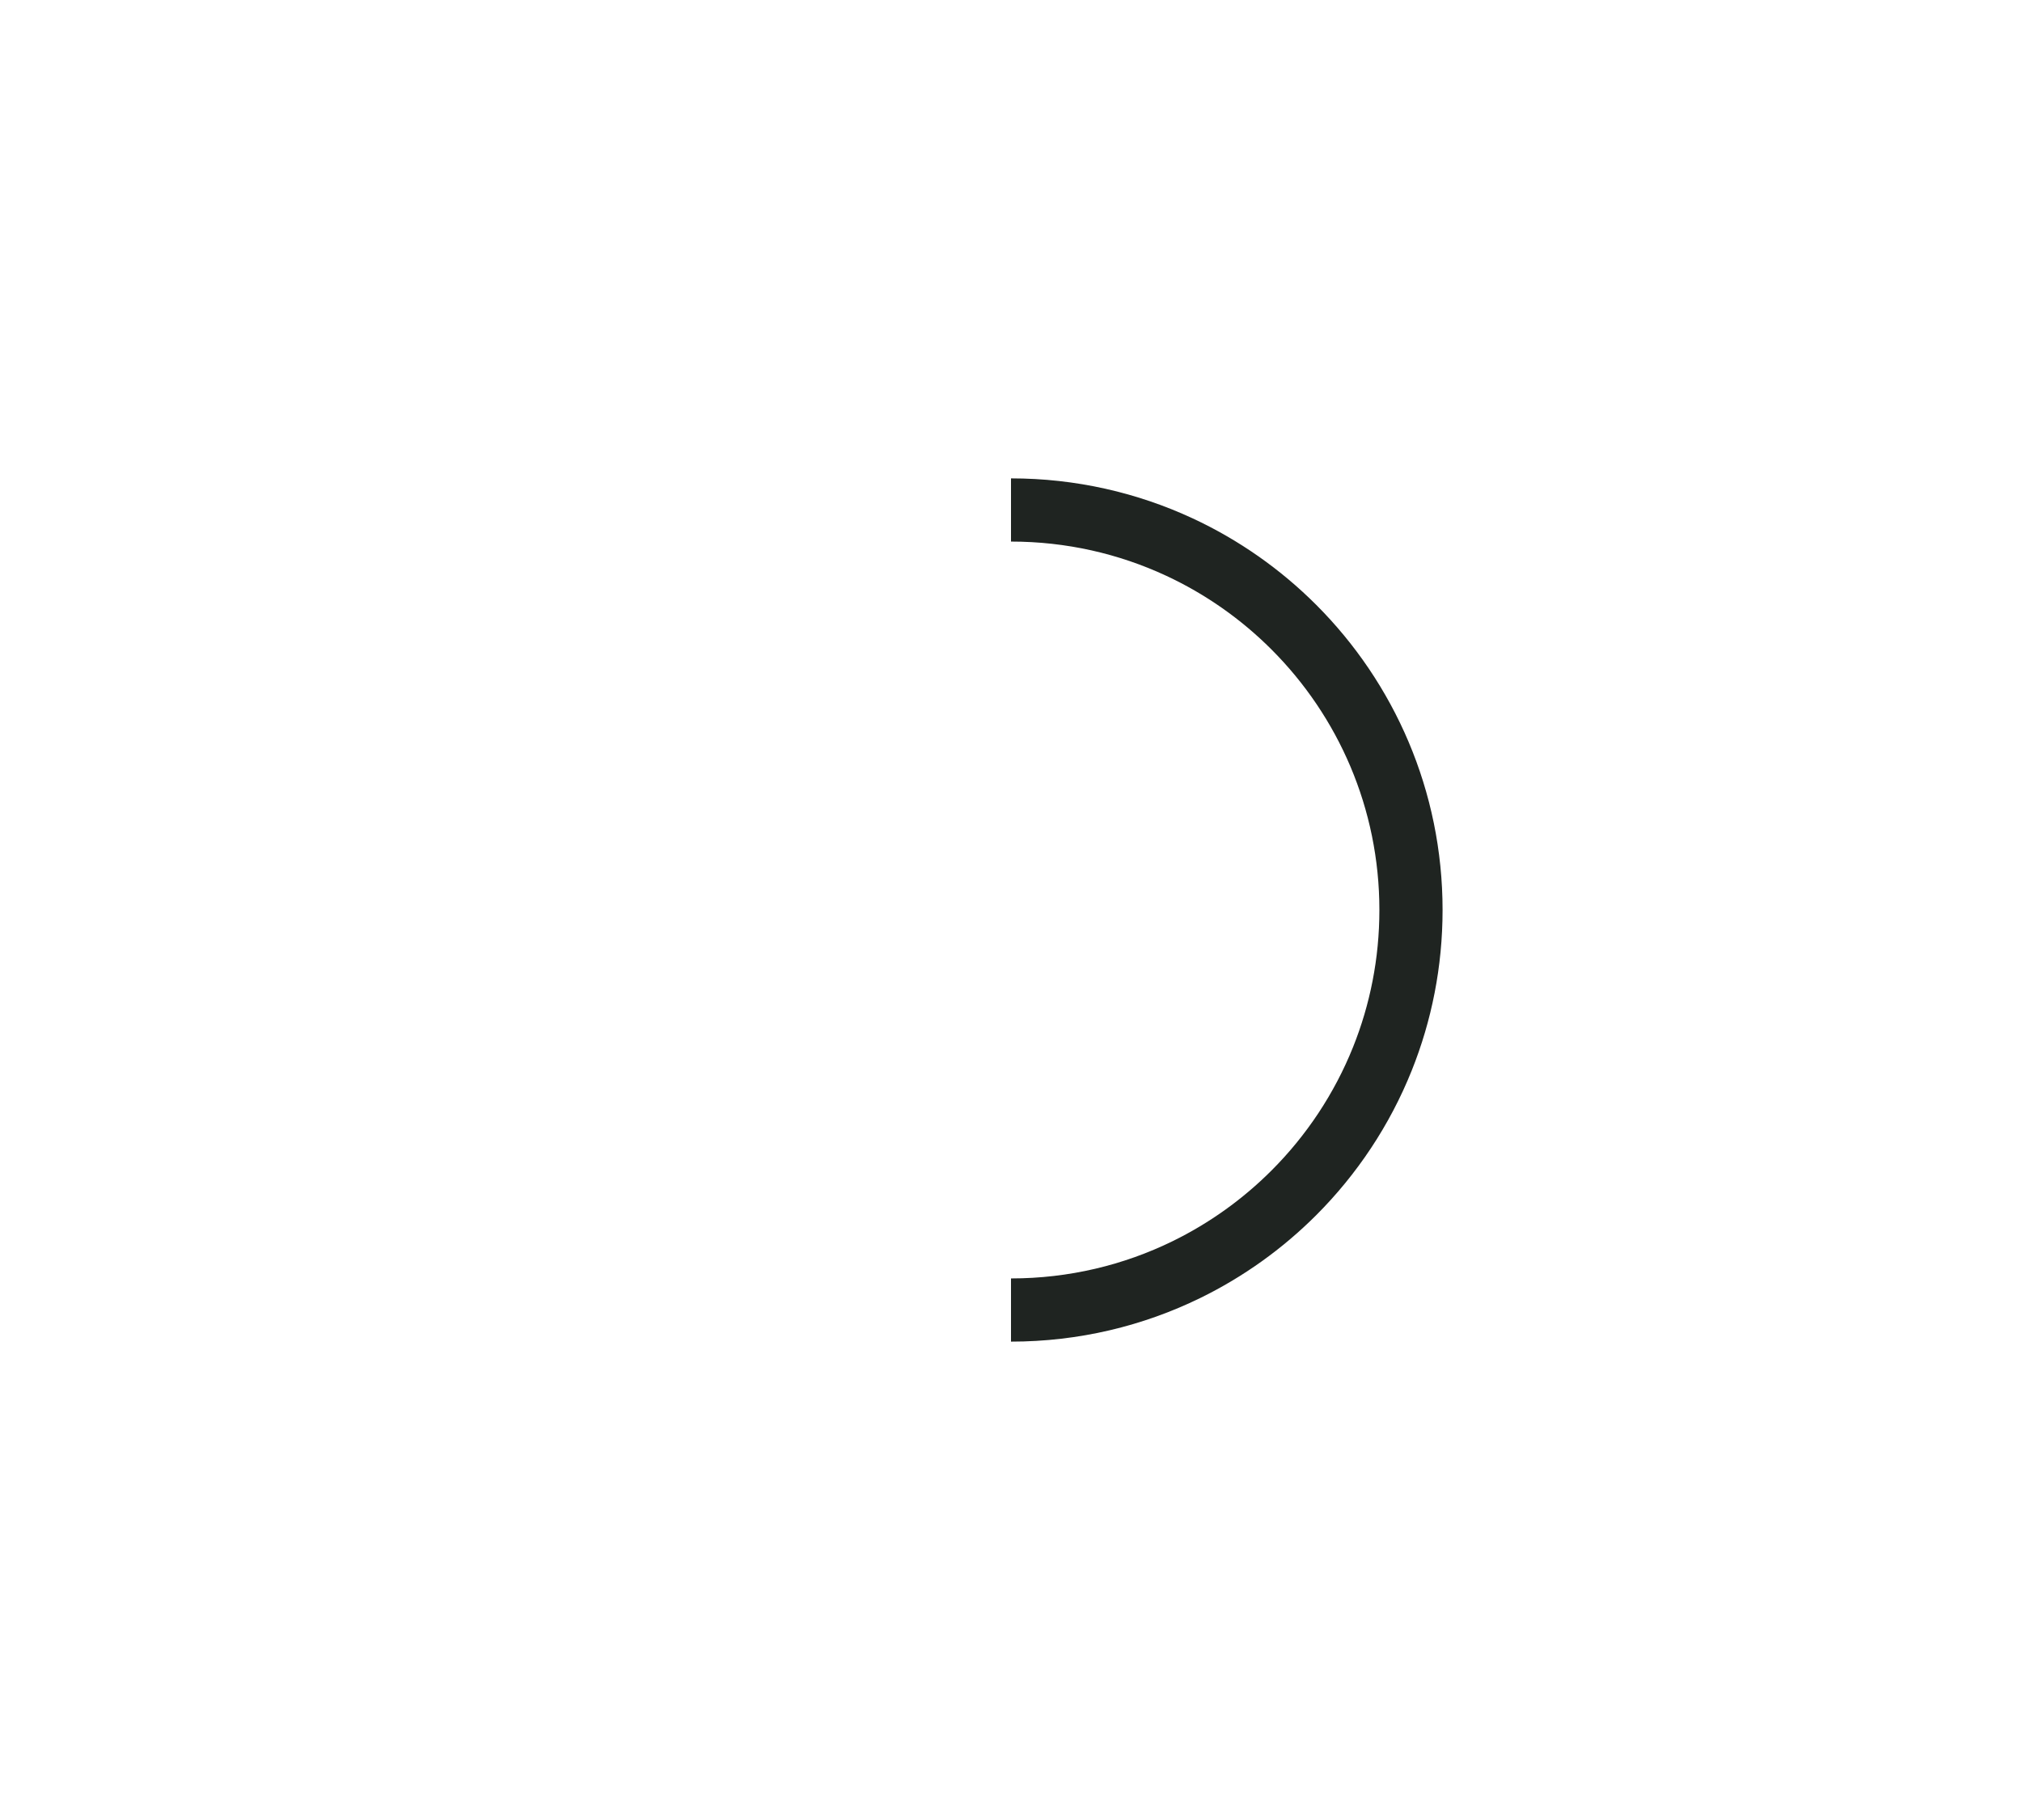 <?xml version="1.0" encoding="utf-8"?>
<!-- Generator: Adobe Illustrator 14.0.0, SVG Export Plug-In . SVG Version: 6.00 Build 43363)  -->
<!DOCTYPE svg PUBLIC "-//W3C//DTD SVG 1.1//EN" "http://www.w3.org/Graphics/SVG/1.1/DTD/svg11.dtd">
<svg version="1.1" id="Layer_1" xmlns="http://www.w3.org/2000/svg" xmlns:xlink="http://www.w3.org/1999/xlink" x="0px" y="0px"
	 width="800px" height="720px" viewBox="0 0 800 720" enable-background="new 0 0 800 720" xml:space="preserve">
<path fill="none" stroke="#1F2421" stroke-width="25" d="M400,201.748c23.797,0,46.366,5.252,66.613,14.661
	c16.934,7.869,32.242,18.645,45.285,31.687c28.64,28.638,46.354,68.203,46.354,111.904c0,20.802-4.014,40.666-11.309,58.861
	c-8.029,20.028-20.035,38.033-35.041,53.039c-12.33,12.329-26.684,22.634-42.521,30.372c-20.949,10.235-44.494,15.979-69.381,15.979
	"/>
</svg>
